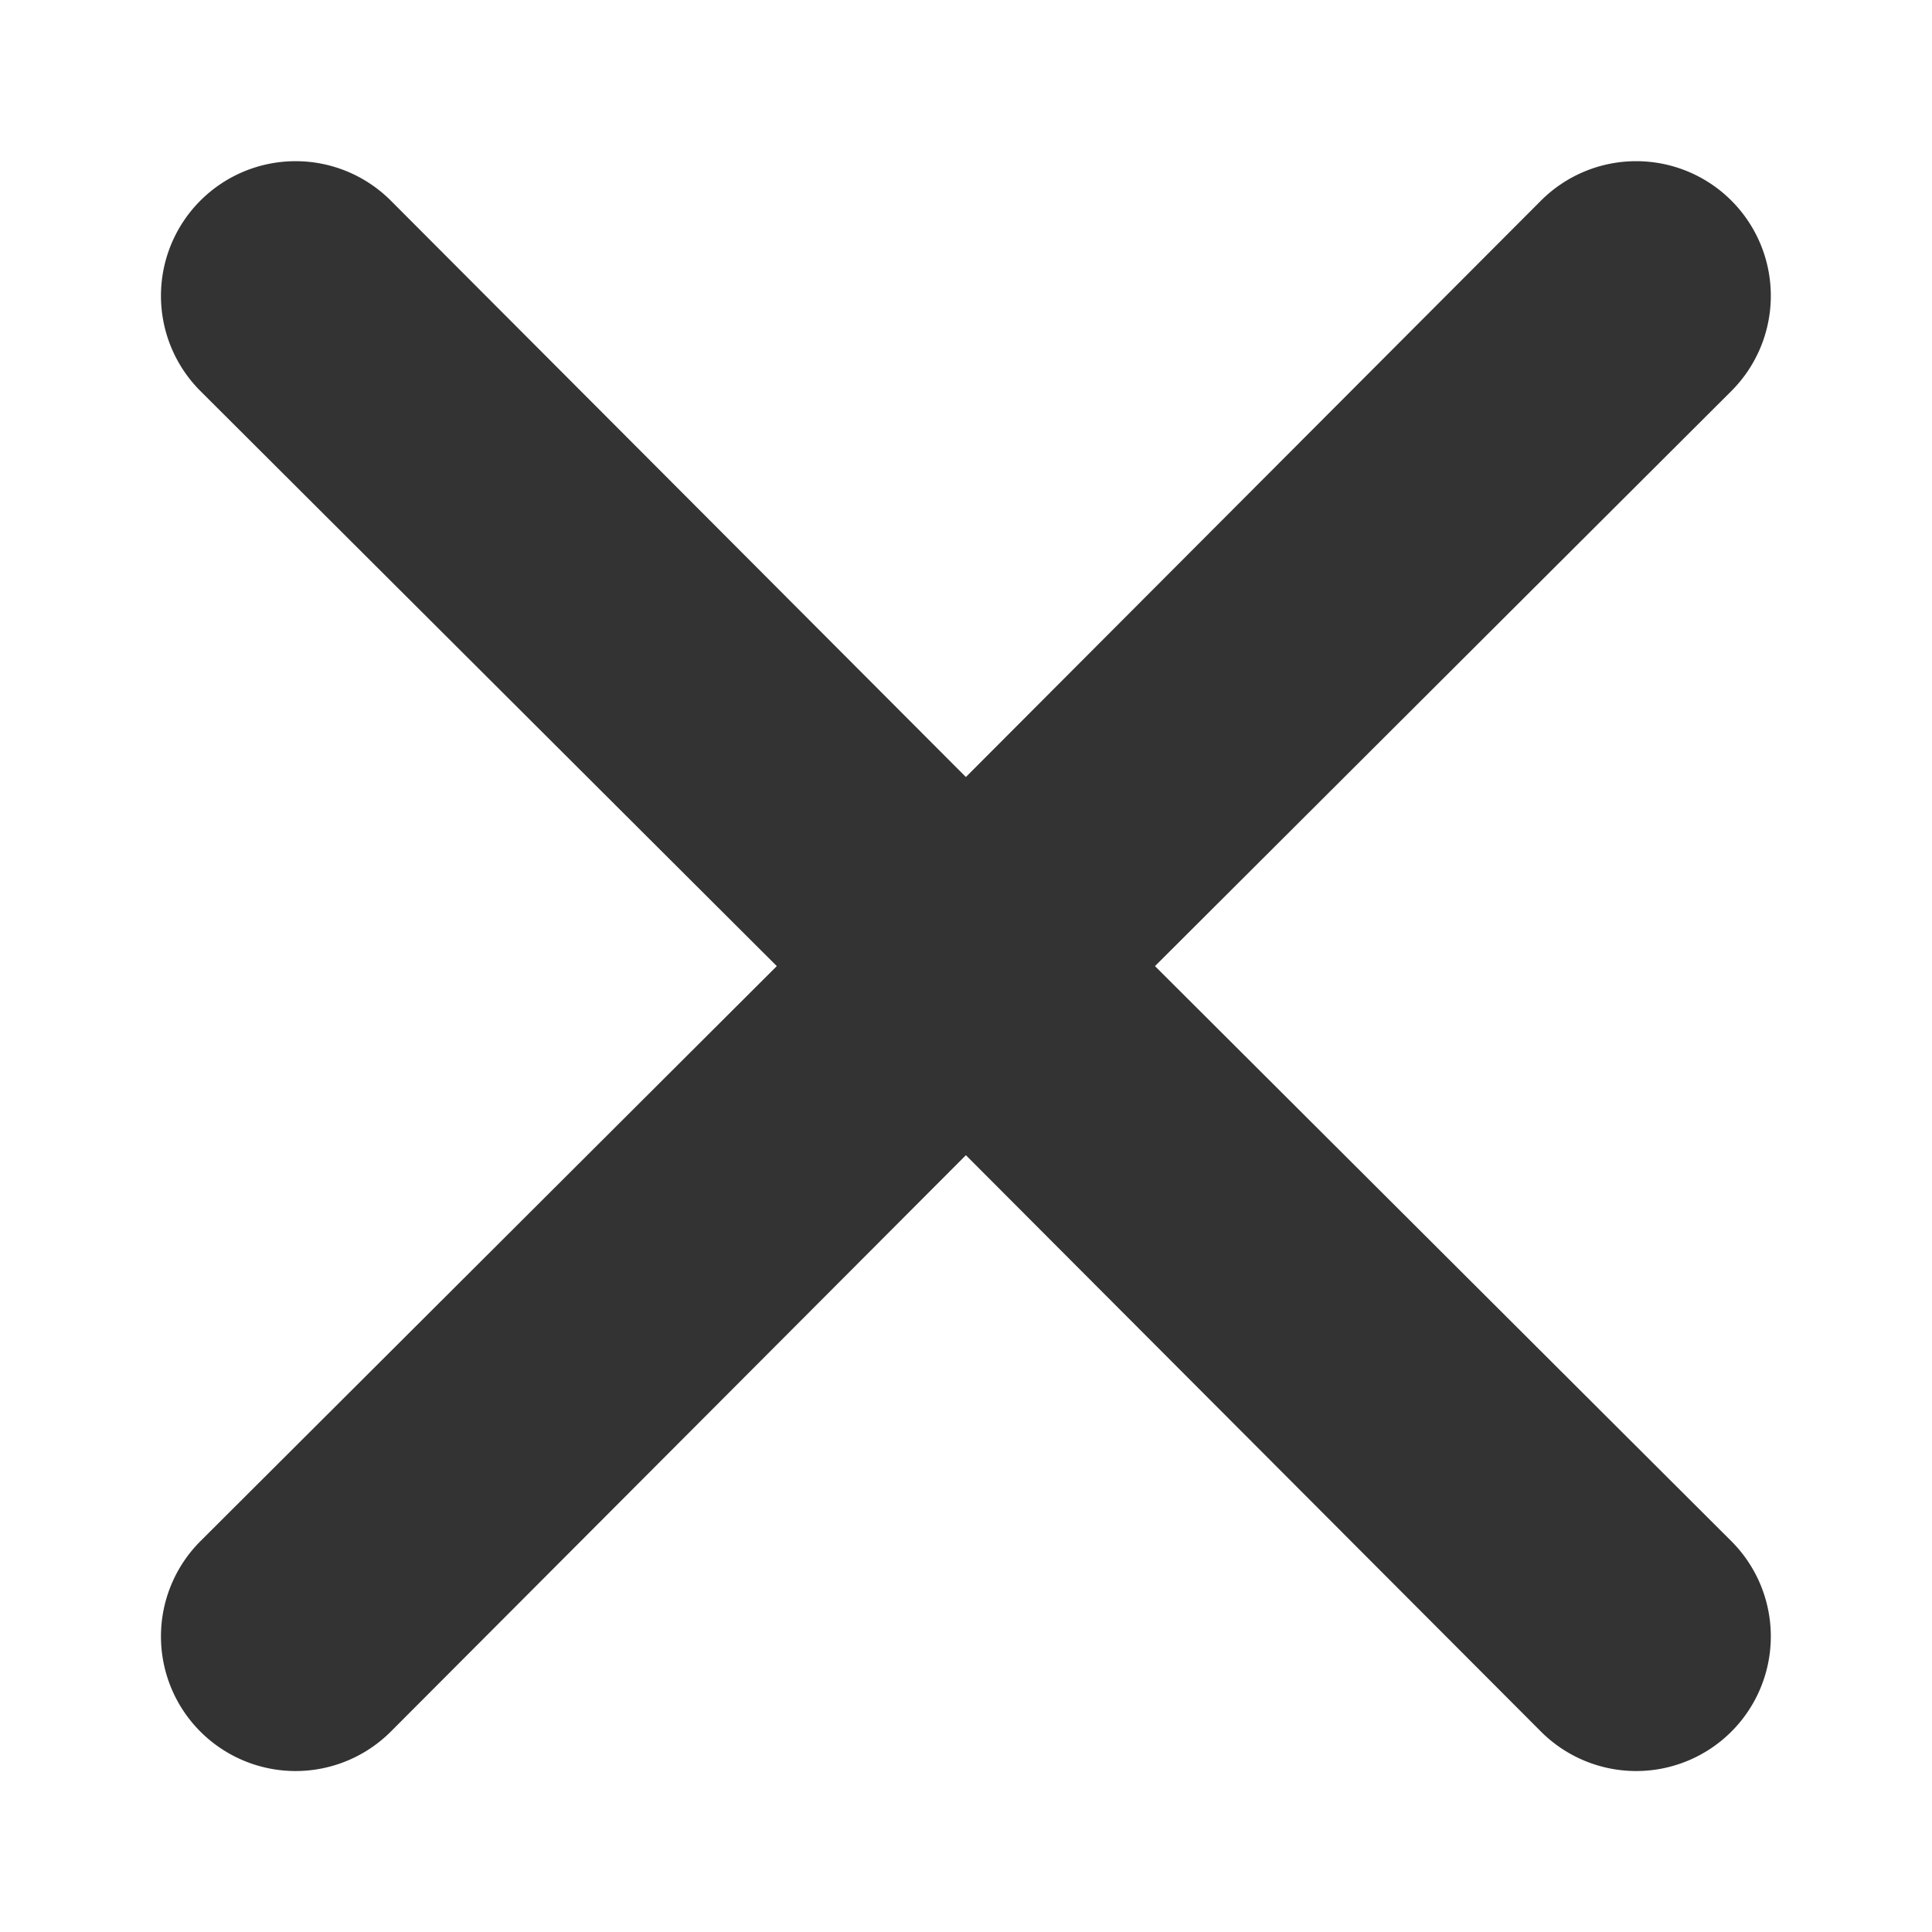 <svg id="Group_12877" data-name="Group 12877" xmlns="http://www.w3.org/2000/svg" width="8.889" height="8.889" viewBox="0 0 8.889 8.889">
  <g id="Rectangle_5419" data-name="Rectangle 5419" fill="#333" stroke="#707070" stroke-width="1" opacity="0">
    <rect width="8.889" height="8.889" stroke="none"/>
    <rect x="0.5" y="0.5" width="7.889" height="7.889" fill="none"/>
  </g>
  <path id="close_3_" data-name="close (3)" d="M260.326,259.528l2.652-2.646a.619.619,0,1,0-.876-.876l-2.646,2.652-2.646-2.652a.619.619,0,1,0-.876.876l2.652,2.646-2.652,2.646a.619.619,0,1,0,.876.876l2.646-2.652,2.646,2.652a.619.619,0,1,0,.876-.876Z" transform="translate(-255.012 -255.083)" fill="#333"/>
</svg>
